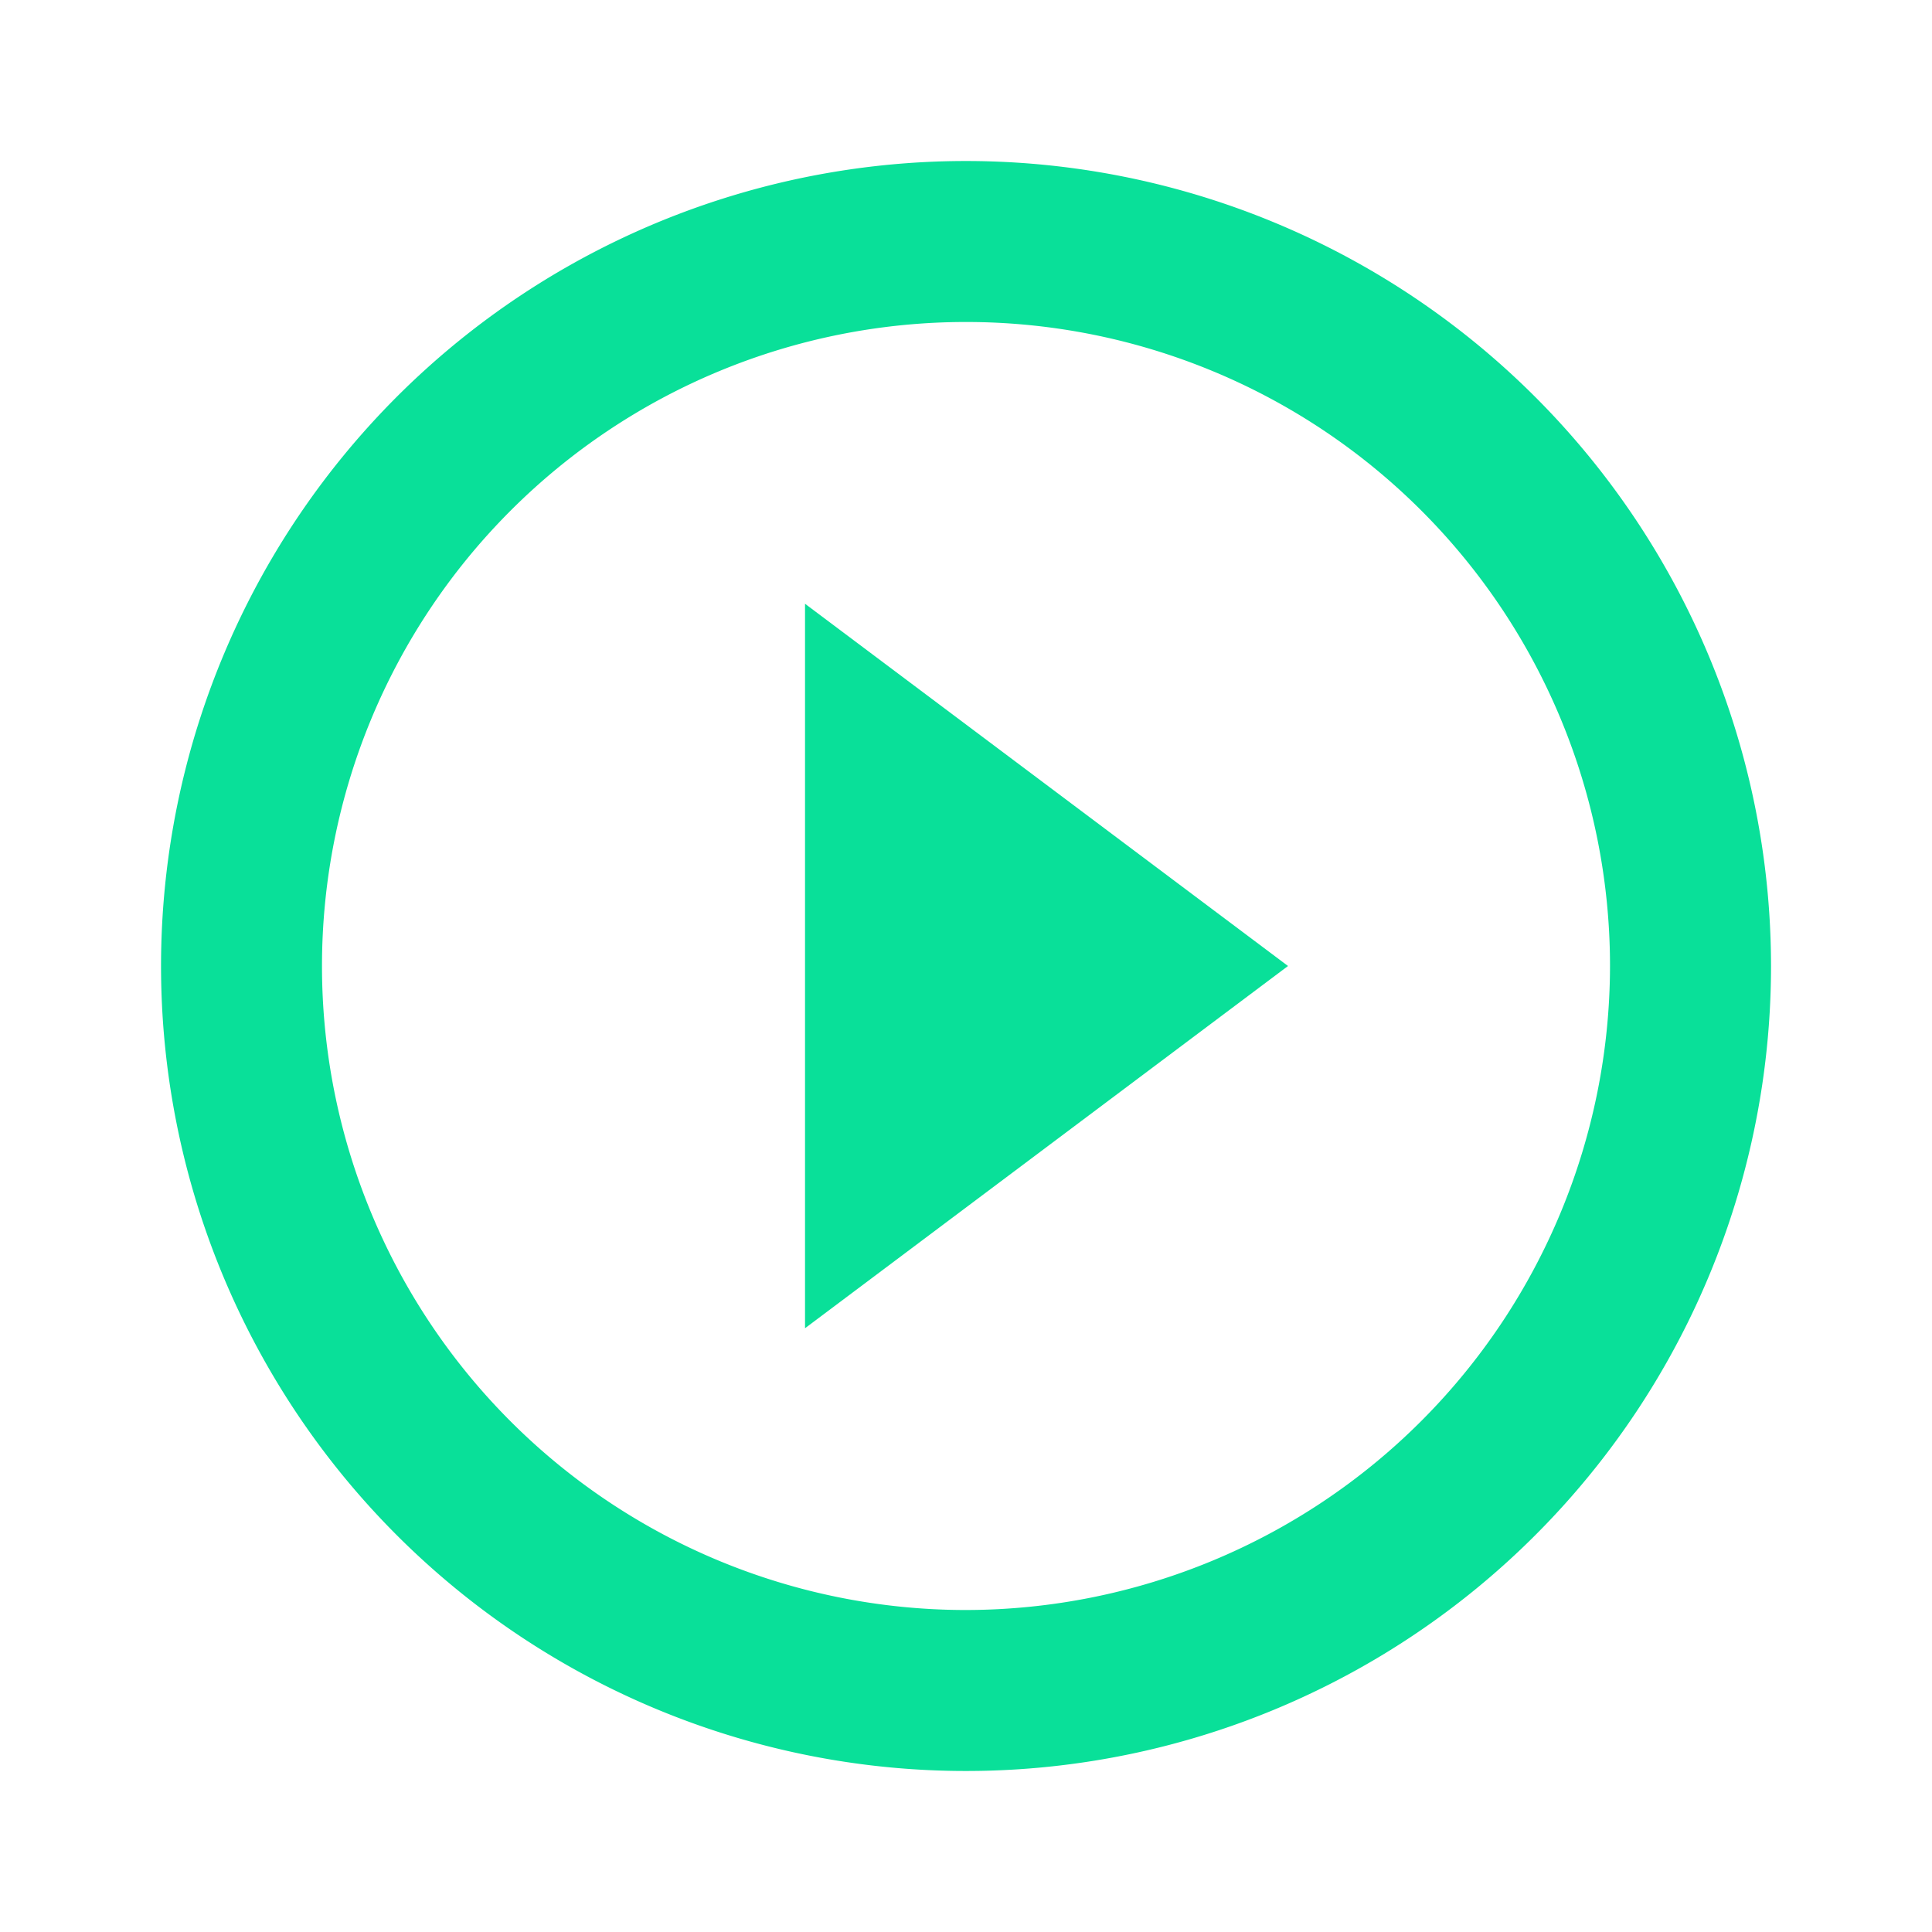 <svg id="play_circle_outline-24px" xmlns="http://www.w3.org/2000/svg" width="62" height="62" viewBox="0 0 62 62">
  <path id="Path_4166" data-name="Path 4166" d="M0,0H62V62H0Z" fill="none"/>
  <path id="Path_4167" data-name="Path 4167" d="M22.667,39.458l15.5-11.625-15.5-11.625ZM27.833,2A25.833,25.833,0,1,0,53.667,27.833,25.843,25.843,0,0,0,27.833,2Zm0,46.5A20.667,20.667,0,1,1,48.5,27.833,20.694,20.694,0,0,1,27.833,48.5Z" transform="translate(3.167 3.167)" fill="#09e099"/>
</svg>
